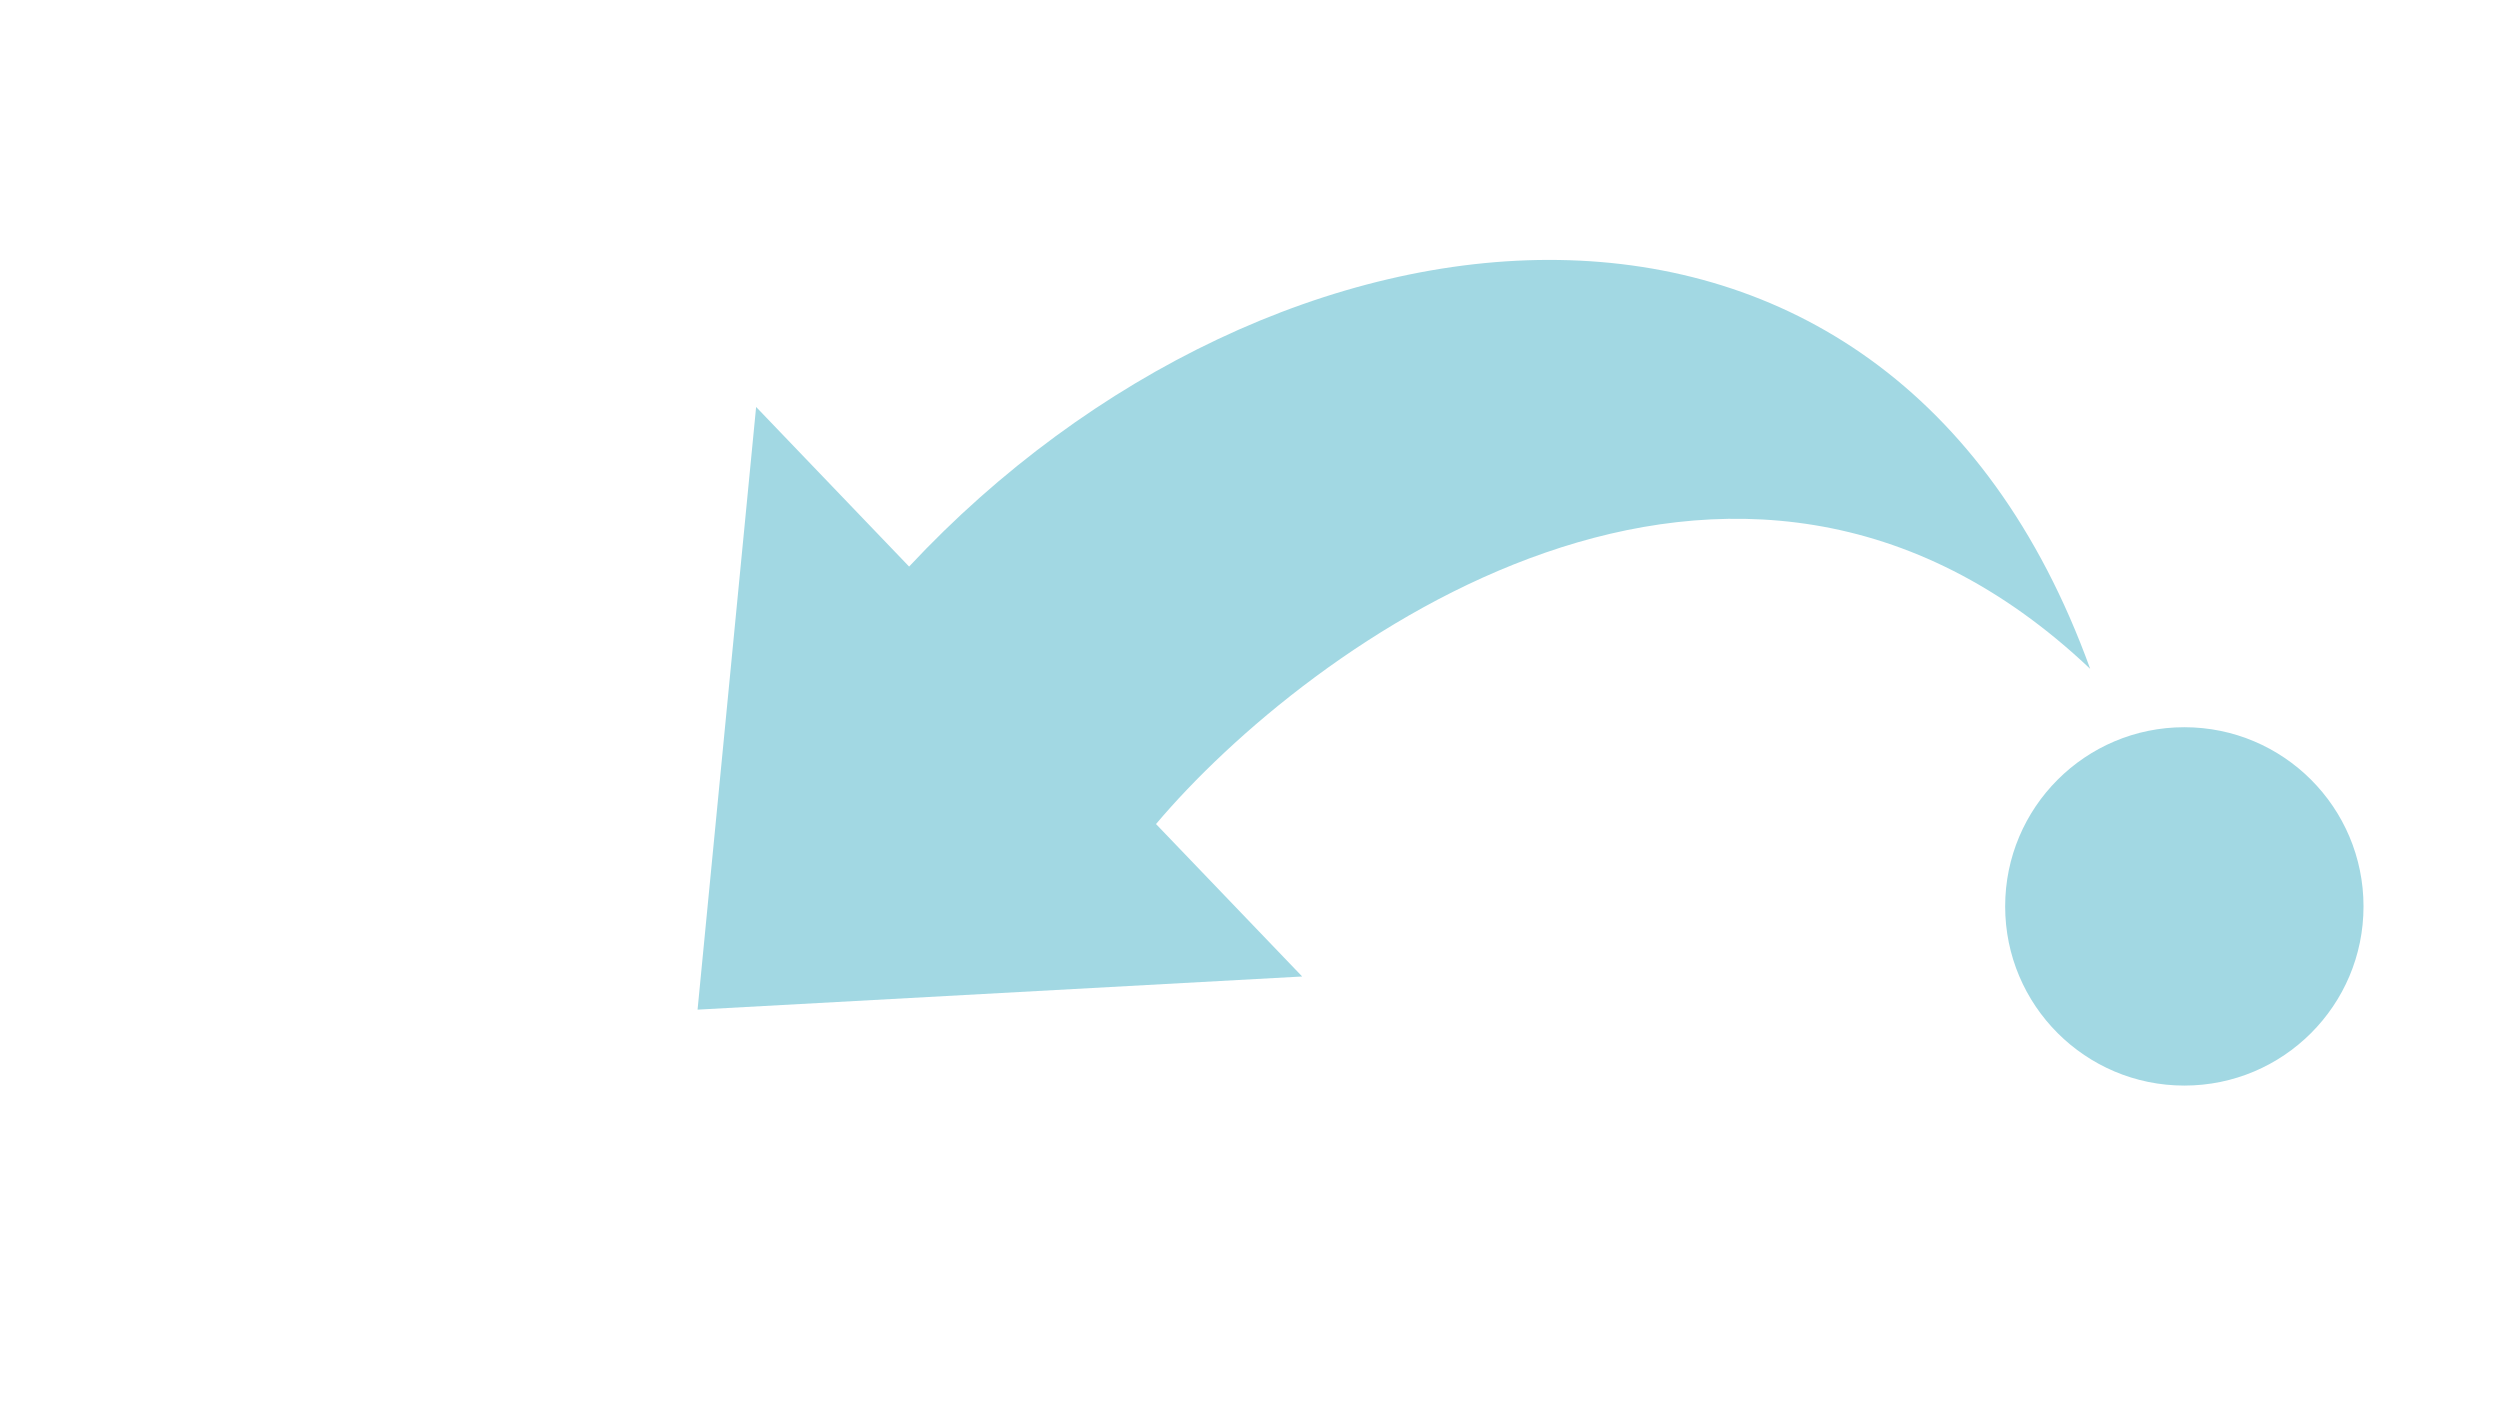 <?xml version="1.0" encoding="UTF-8" standalone="no"?>
<!DOCTYPE svg PUBLIC "-//W3C//DTD SVG 1.1//EN" "http://www.w3.org/Graphics/SVG/1.1/DTD/svg11.dtd">
<svg width="100%" height="100%" viewBox="0 0 30 17" version="1.1" xmlns="http://www.w3.org/2000/svg" xmlns:xlink="http://www.w3.org/1999/xlink" xml:space="preserve" xmlns:serif="http://www.serif.com/" style="fill-rule:evenodd;clip-rule:evenodd;stroke-linejoin:round;stroke-miterlimit:2;">
    <g transform="matrix(0.488,0,0,0.488,9.643,-1.046)">
        <circle cx="33.953" cy="24.432" r="4.406" style="fill:rgb(162,216,227);"/>
    </g>
    <g transform="matrix(0.366,0,0,0.366,6.23,0.467)">
        <path d="M12.785,17.3C24.668,4.576 44.801,2.101 51.509,20.654C39.783,9.546 25.808,19.905 20.88,25.742L25.672,30.74L5.849,31.827L7.769,12.067L12.785,17.3Z" style="fill:rgb(162,216,227);"/>
    </g>
</svg>
